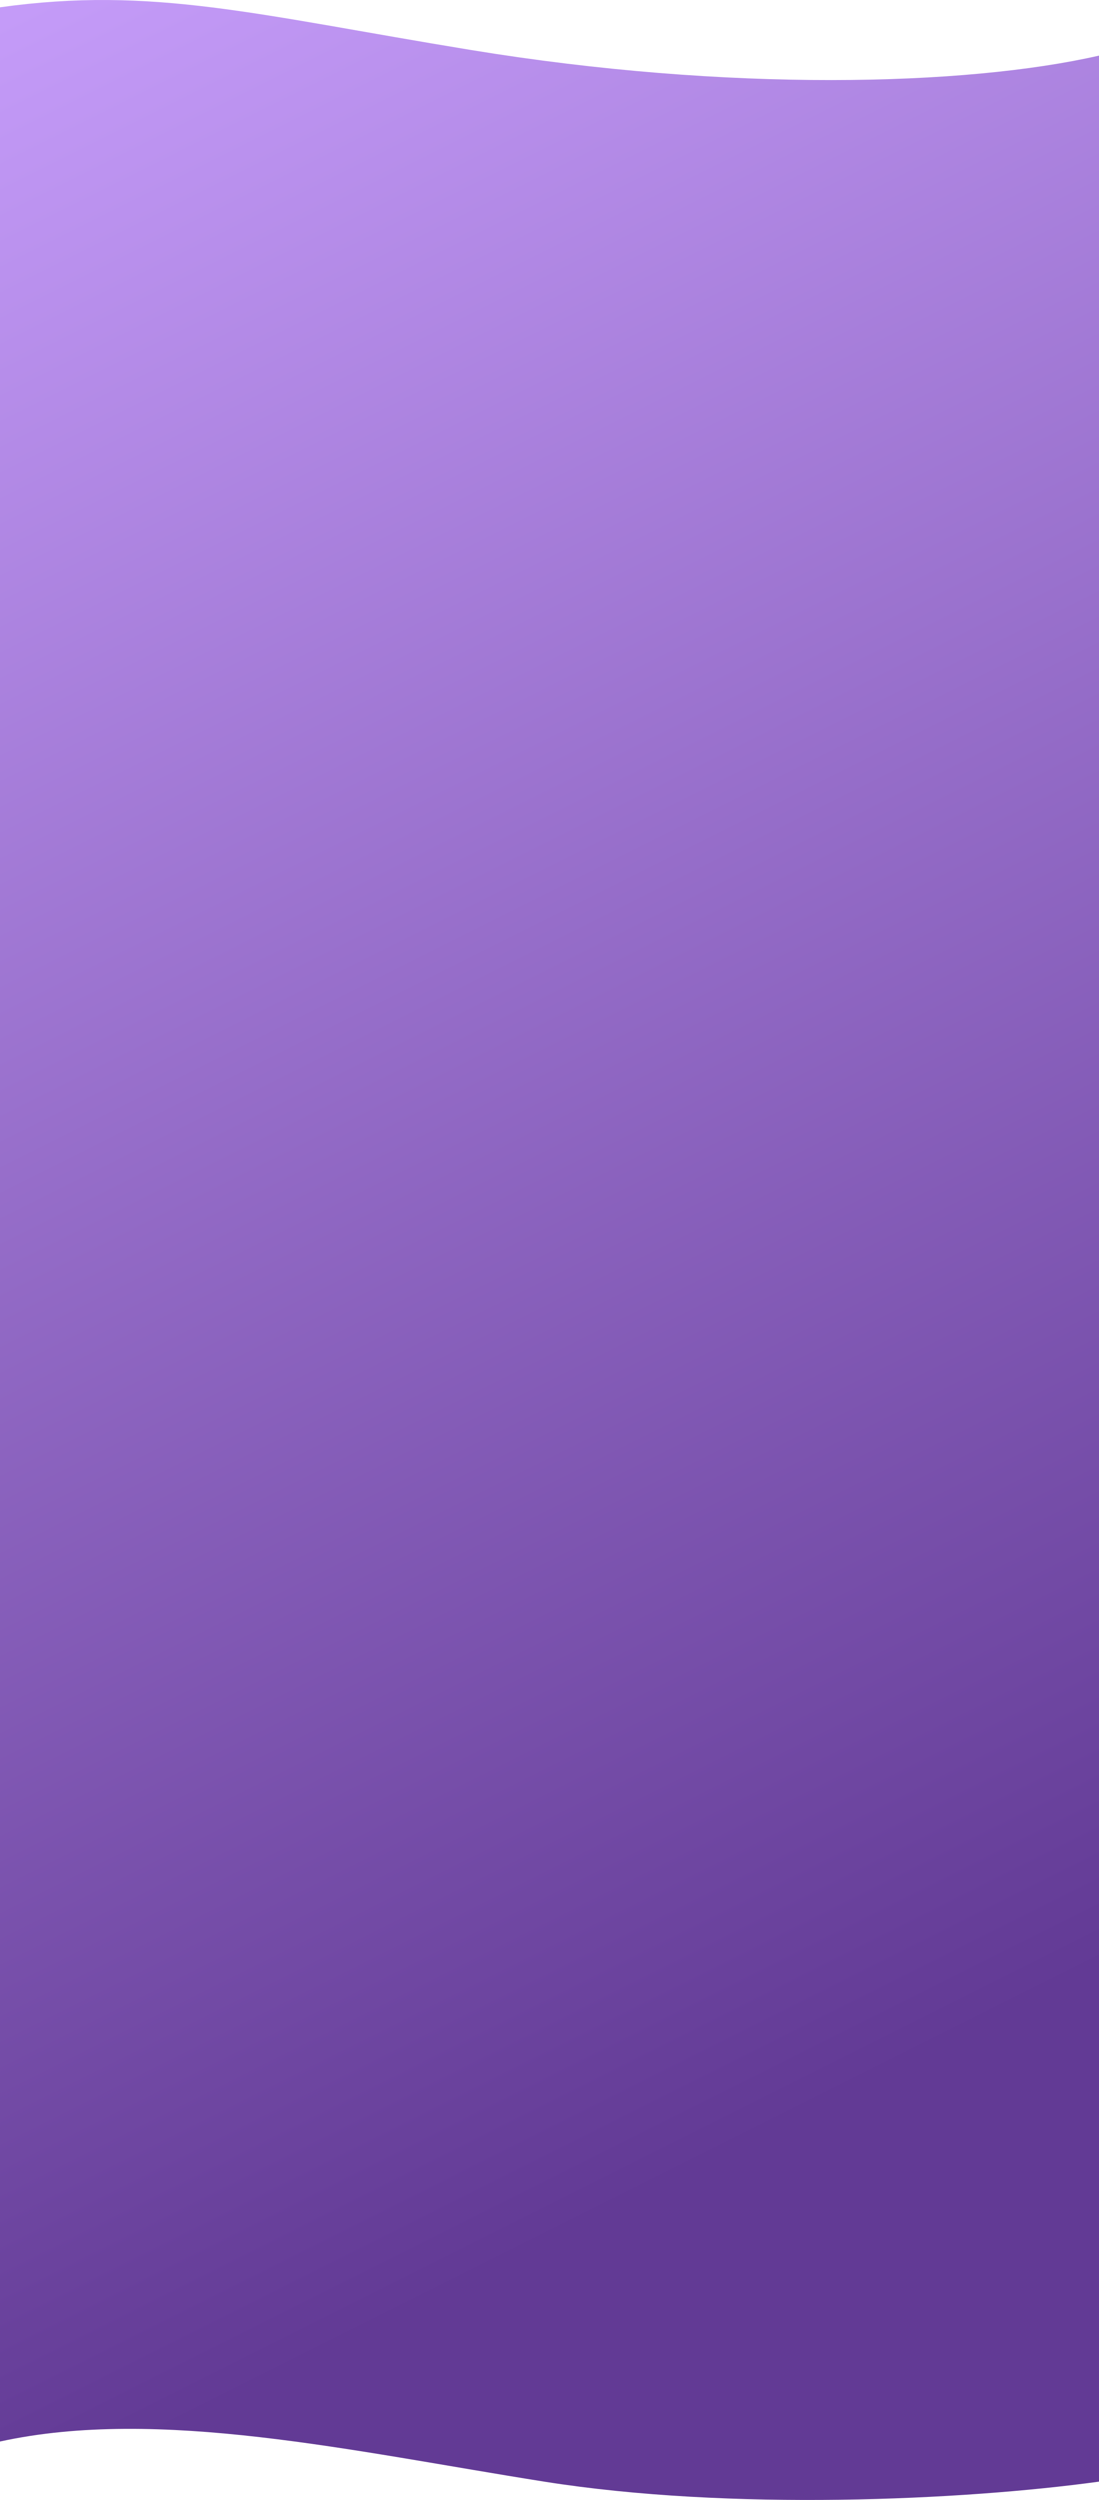 <svg width="390" height="887" viewBox="0 0 390 887" fill="none" xmlns="http://www.w3.org/2000/svg">
<path d="M167.114 17.735C91.023 5.268 54.35 -4.985 0 2.589L0 866.269C56.382 853.952 124.853 869.681 193.12 880.5C259.188 890.97 341.542 887.158 390 880.5L390 19.732C342.558 30.551 258.544 32.715 167.114 17.735Z" fill="url(#paint0_linear_346_192)"/>
<defs>
<linearGradient id="paint0_linear_346_192" x1="380" y1="703" x2="-0.383" y2="-55.808" gradientUnits="userSpaceOnUse">
<stop stop-color="#623A95"/>
<stop offset="1" stop-color="#CBA2FF"/>
</linearGradient>
</defs>
</svg>
